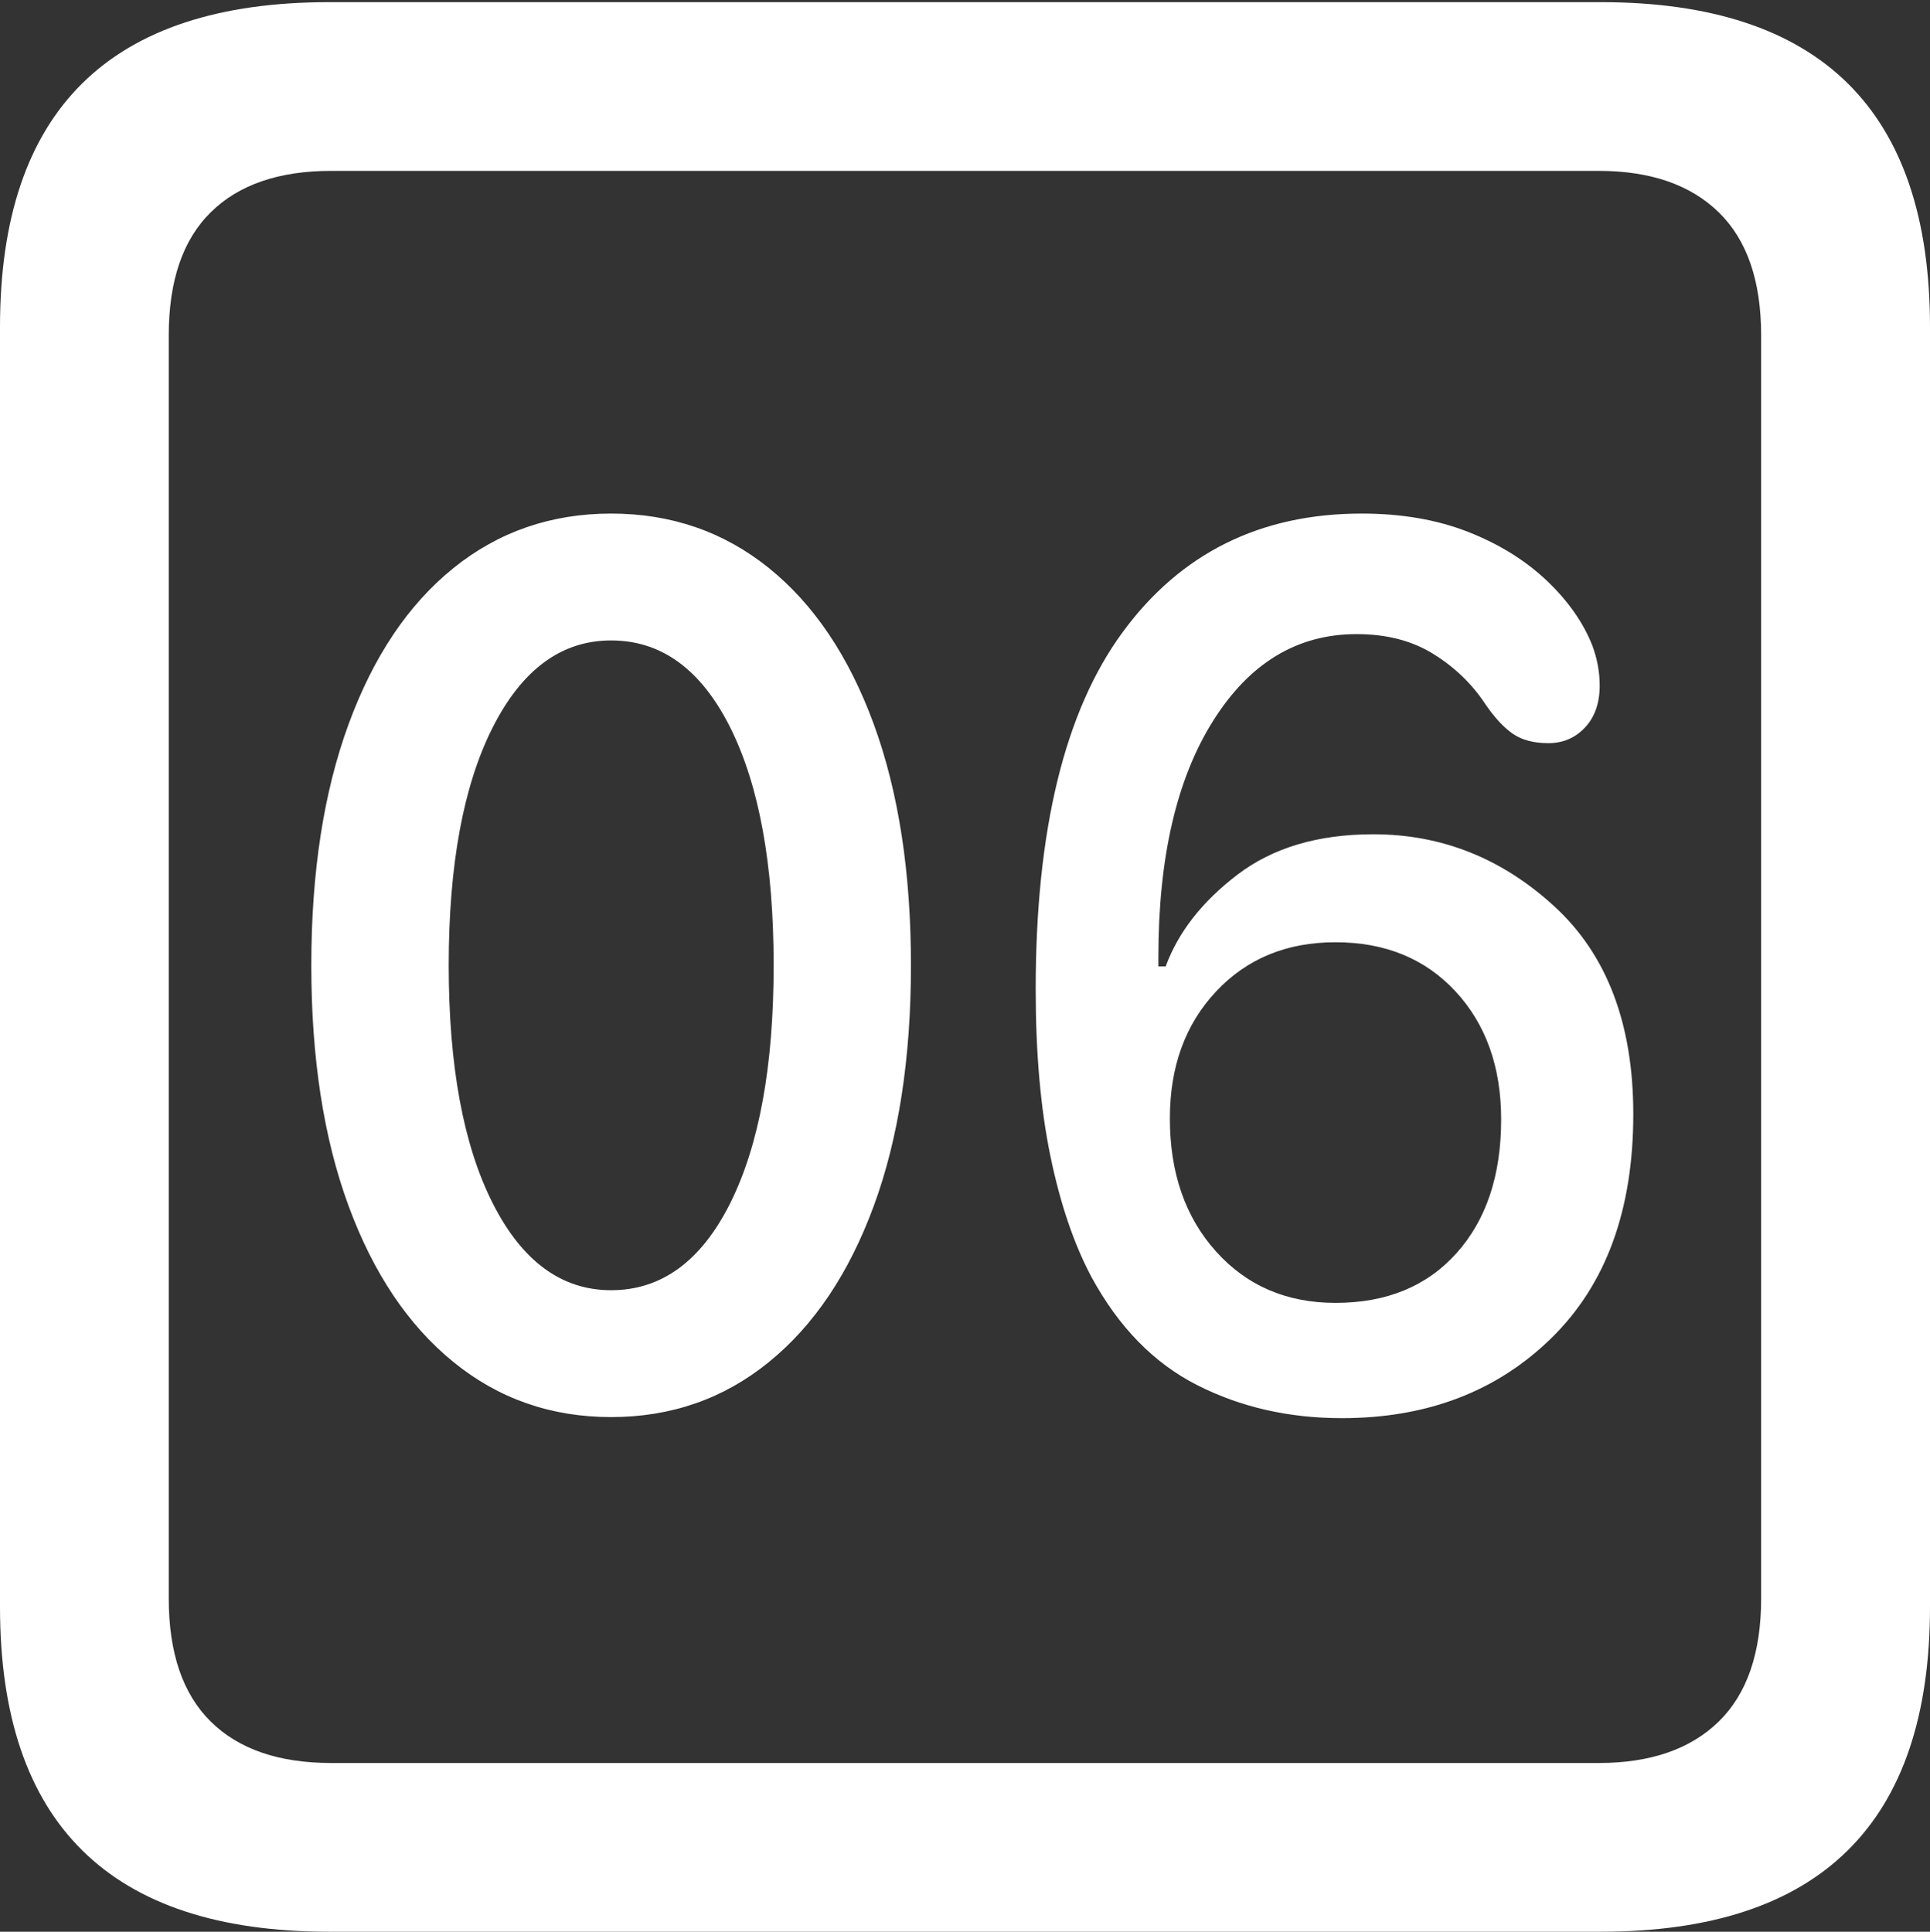 <?xml version="1.0" encoding="UTF-8"?>
<!--Generator: Apple Native CoreSVG 175.5-->
<!DOCTYPE svg
PUBLIC "-//W3C//DTD SVG 1.1//EN"
       "http://www.w3.org/Graphics/SVG/1.1/DTD/svg11.dtd">
<svg version="1.1" xmlns="http://www.w3.org/2000/svg" xmlns:xlink="http://www.w3.org/1999/xlink" width="17.979" height="17.998">
 <rect width="100%" height="100%" fill="#333333" stroke="none"/>
 <g>
  <rect height="17.998" opacity="0" width="17.979" x="0" y="0"/>
  <path d="M3.066 17.998L14.912 17.998Q16.445 17.998 17.212 17.241Q17.979 16.484 17.979 14.971L17.979 3.047Q17.979 1.533 17.212 0.776Q16.445 0.02 14.912 0.02L3.066 0.02Q1.533 0.02 0.767 0.776Q0 1.533 0 3.047L0 14.971Q0 16.484 0.767 17.241Q1.533 17.998 3.066 17.998ZM3.086 16.426Q2.354 16.426 1.963 16.04Q1.572 15.654 1.572 14.893L1.572 3.125Q1.572 2.363 1.963 1.978Q2.354 1.592 3.086 1.592L14.893 1.592Q15.615 1.592 16.011 1.978Q16.406 2.363 16.406 3.125L16.406 14.893Q16.406 15.654 16.011 16.04Q15.615 16.426 14.893 16.426Z" fill="#ffffff"/>
  <path d="M5.693 13.203Q6.533 13.203 7.163 12.69Q7.793 12.178 8.14 11.235Q8.486 10.293 8.486 8.994Q8.486 7.695 8.14 6.748Q7.793 5.801 7.163 5.293Q6.533 4.785 5.693 4.785Q4.854 4.785 4.224 5.293Q3.594 5.801 3.247 6.748Q2.9 7.695 2.9 8.994Q2.9 10.293 3.247 11.235Q3.594 12.178 4.224 12.69Q4.854 13.203 5.693 13.203ZM5.693 12.021Q5 12.021 4.59 11.211Q4.18 10.4 4.18 8.994Q4.18 7.588 4.59 6.777Q5 5.967 5.693 5.967Q6.396 5.967 6.802 6.777Q7.207 7.588 7.207 8.994Q7.207 10.4 6.802 11.211Q6.396 12.021 5.693 12.021ZM12.5 13.213Q13.691 13.213 14.453 12.466Q15.215 11.719 15.215 10.381Q15.215 9.121 14.482 8.447Q13.75 7.773 12.793 7.773Q12.021 7.773 11.528 8.149Q11.035 8.525 10.859 9.004L10.791 9.004Q10.791 8.984 10.791 8.965Q10.791 8.945 10.791 8.916Q10.791 7.529 11.299 6.719Q11.807 5.908 12.637 5.908Q13.057 5.908 13.354 6.094Q13.652 6.279 13.838 6.562Q13.965 6.748 14.092 6.836Q14.219 6.924 14.424 6.924Q14.629 6.924 14.766 6.777Q14.902 6.631 14.902 6.387Q14.902 6.201 14.834 6.016Q14.707 5.693 14.409 5.41Q14.111 5.127 13.677 4.956Q13.242 4.785 12.685 4.785Q11.27 4.785 10.459 5.889Q9.648 6.992 9.648 9.219Q9.648 10.107 9.785 10.771Q9.922 11.435 10.166 11.895Q10.547 12.598 11.152 12.905Q11.758 13.213 12.5 13.213ZM12.441 12.139Q11.758 12.139 11.328 11.66Q10.898 11.182 10.898 10.42Q10.898 9.697 11.328 9.238Q11.758 8.779 12.441 8.779Q13.135 8.779 13.56 9.238Q13.984 9.697 13.984 10.43Q13.984 11.211 13.569 11.675Q13.154 12.139 12.441 12.139Z" fill="#ffffff"/>
 </g>
</svg>
